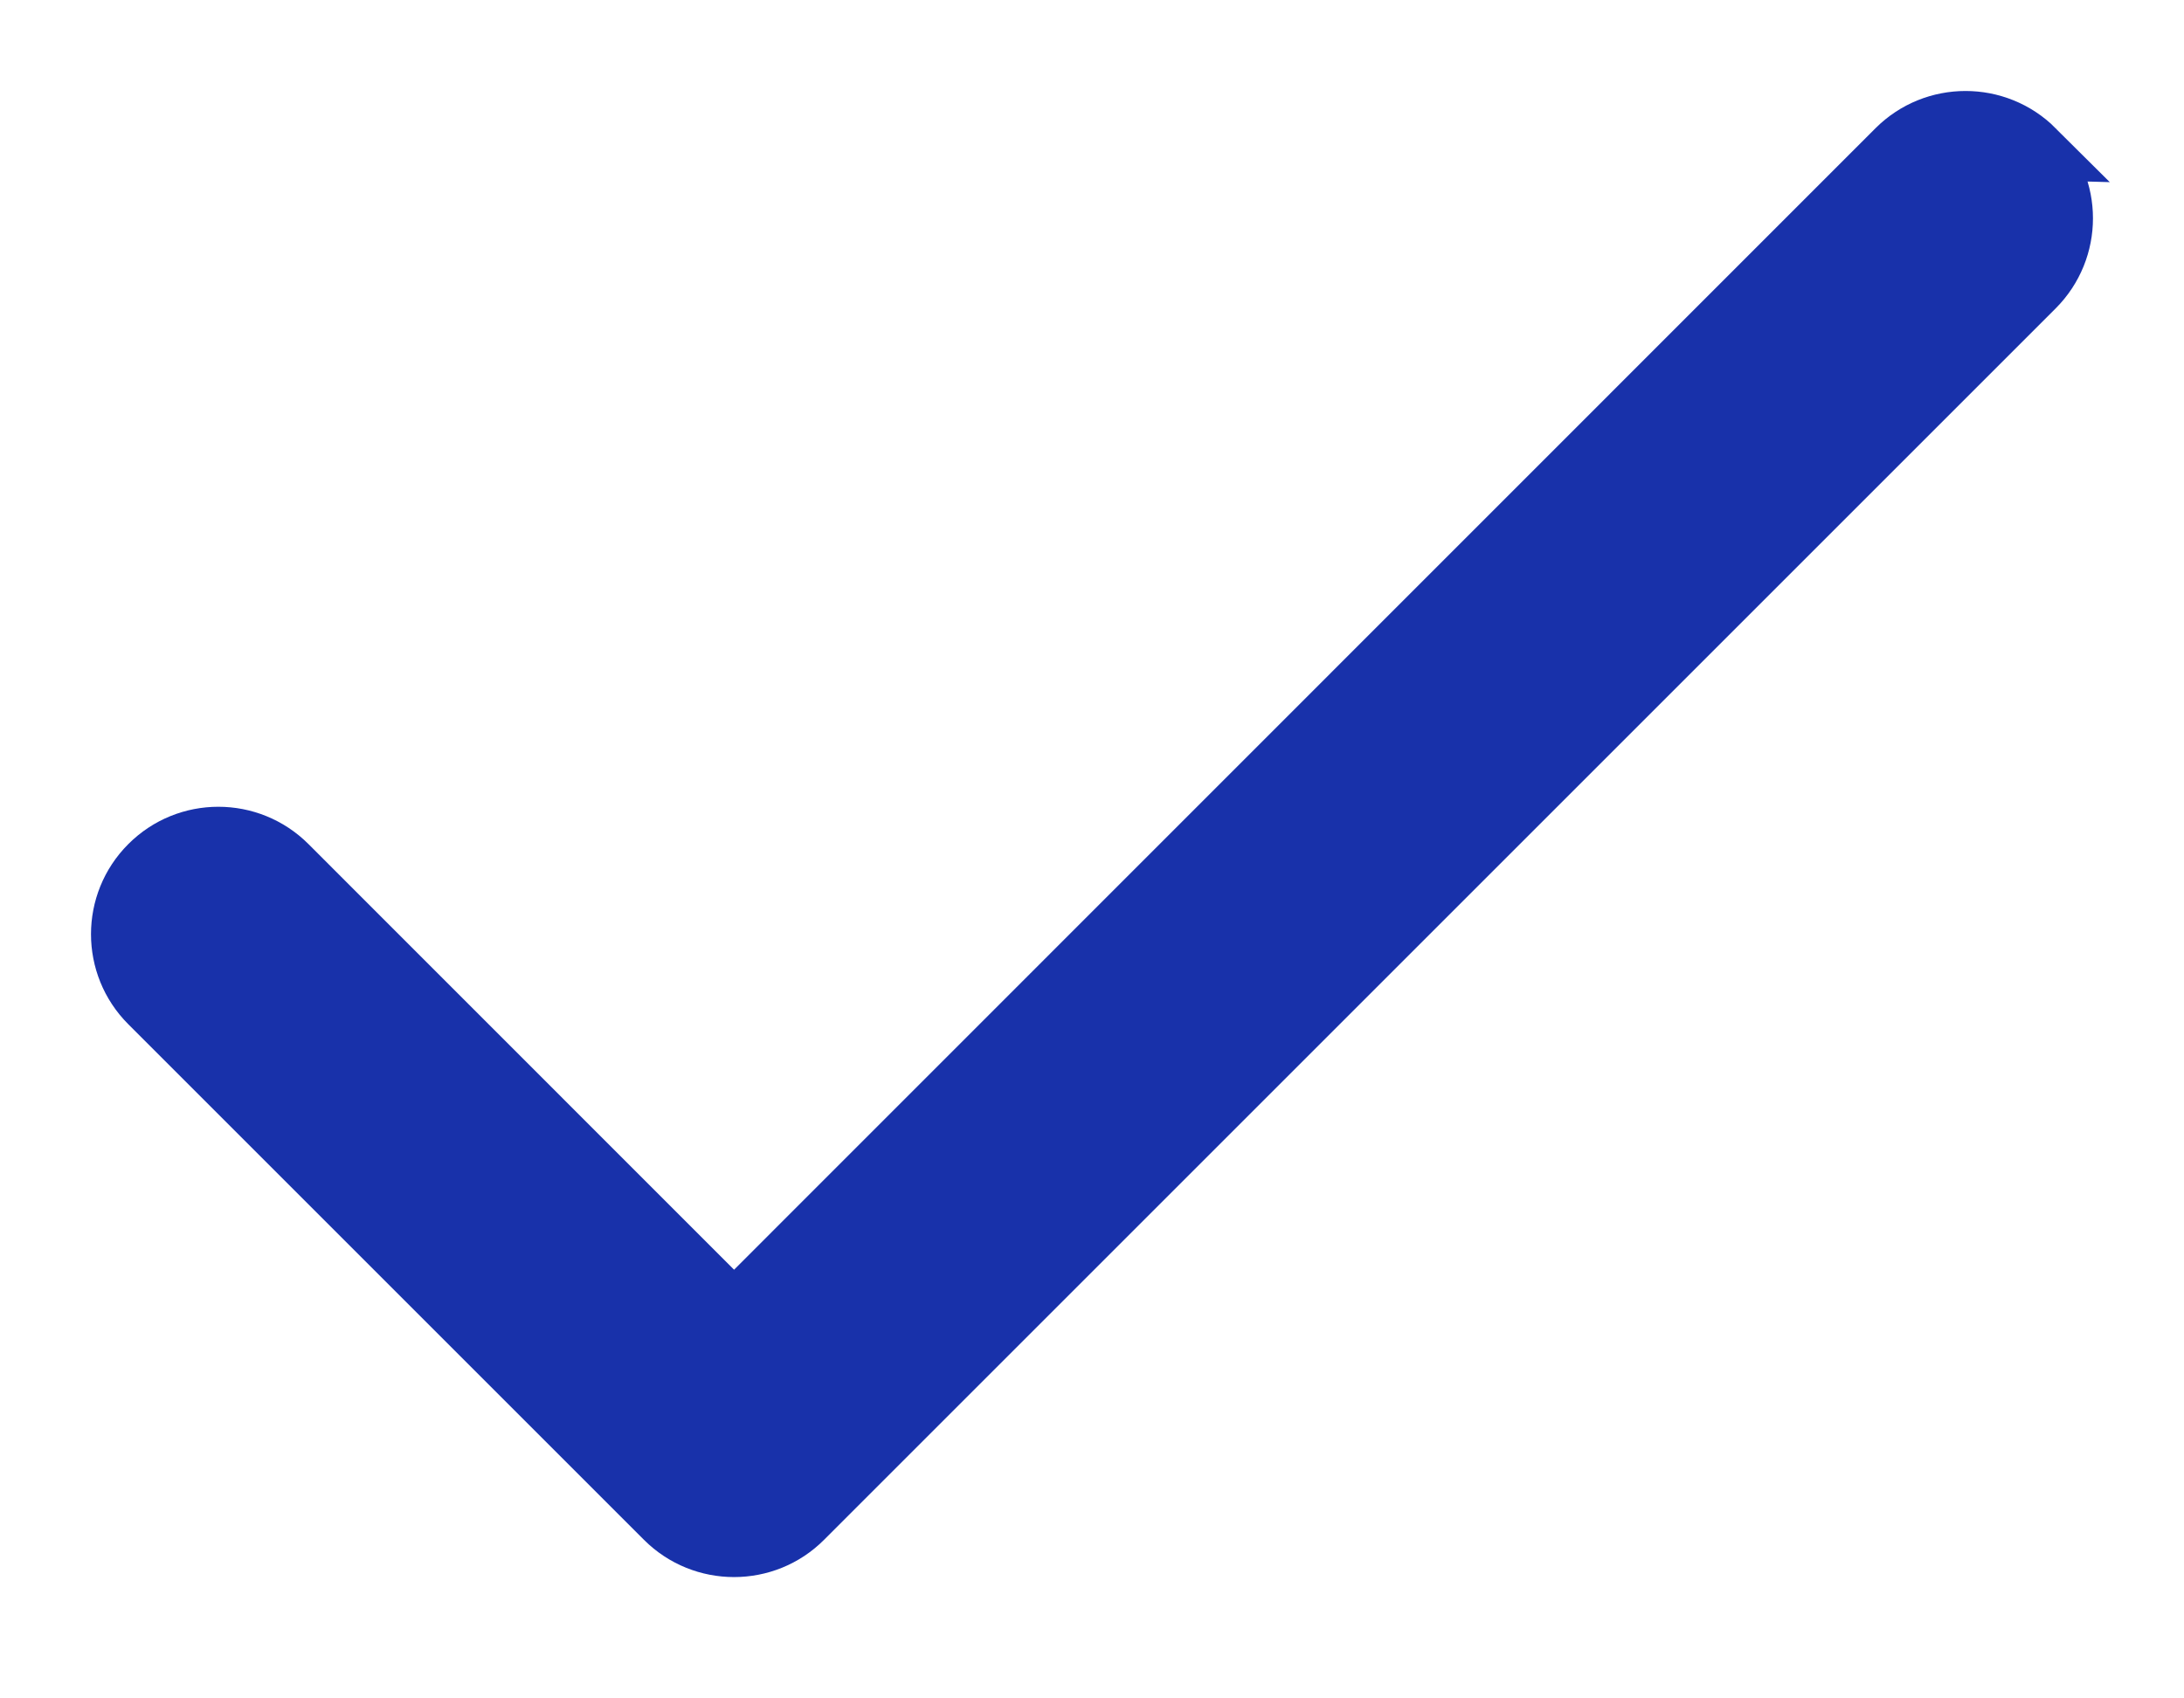 <svg xmlns="http://www.w3.org/2000/svg" width="18" height="14" viewBox="0 0 18 14">
    <path fill="#1831AA" stroke="#1831AA" stroke-width=".5" d="M16.766 1.234c-.313-.312-.82-.312-1.132 0L6.05 10.82 2.366 7.135c-.313-.313-.82-.313-1.132 0-.312.312-.312.819 0 1.131l4.25 4.25c.312.312.82.312 1.131 0l10.15-10.15c.313-.313.313-.82 0-1.132z"/>
</svg>

